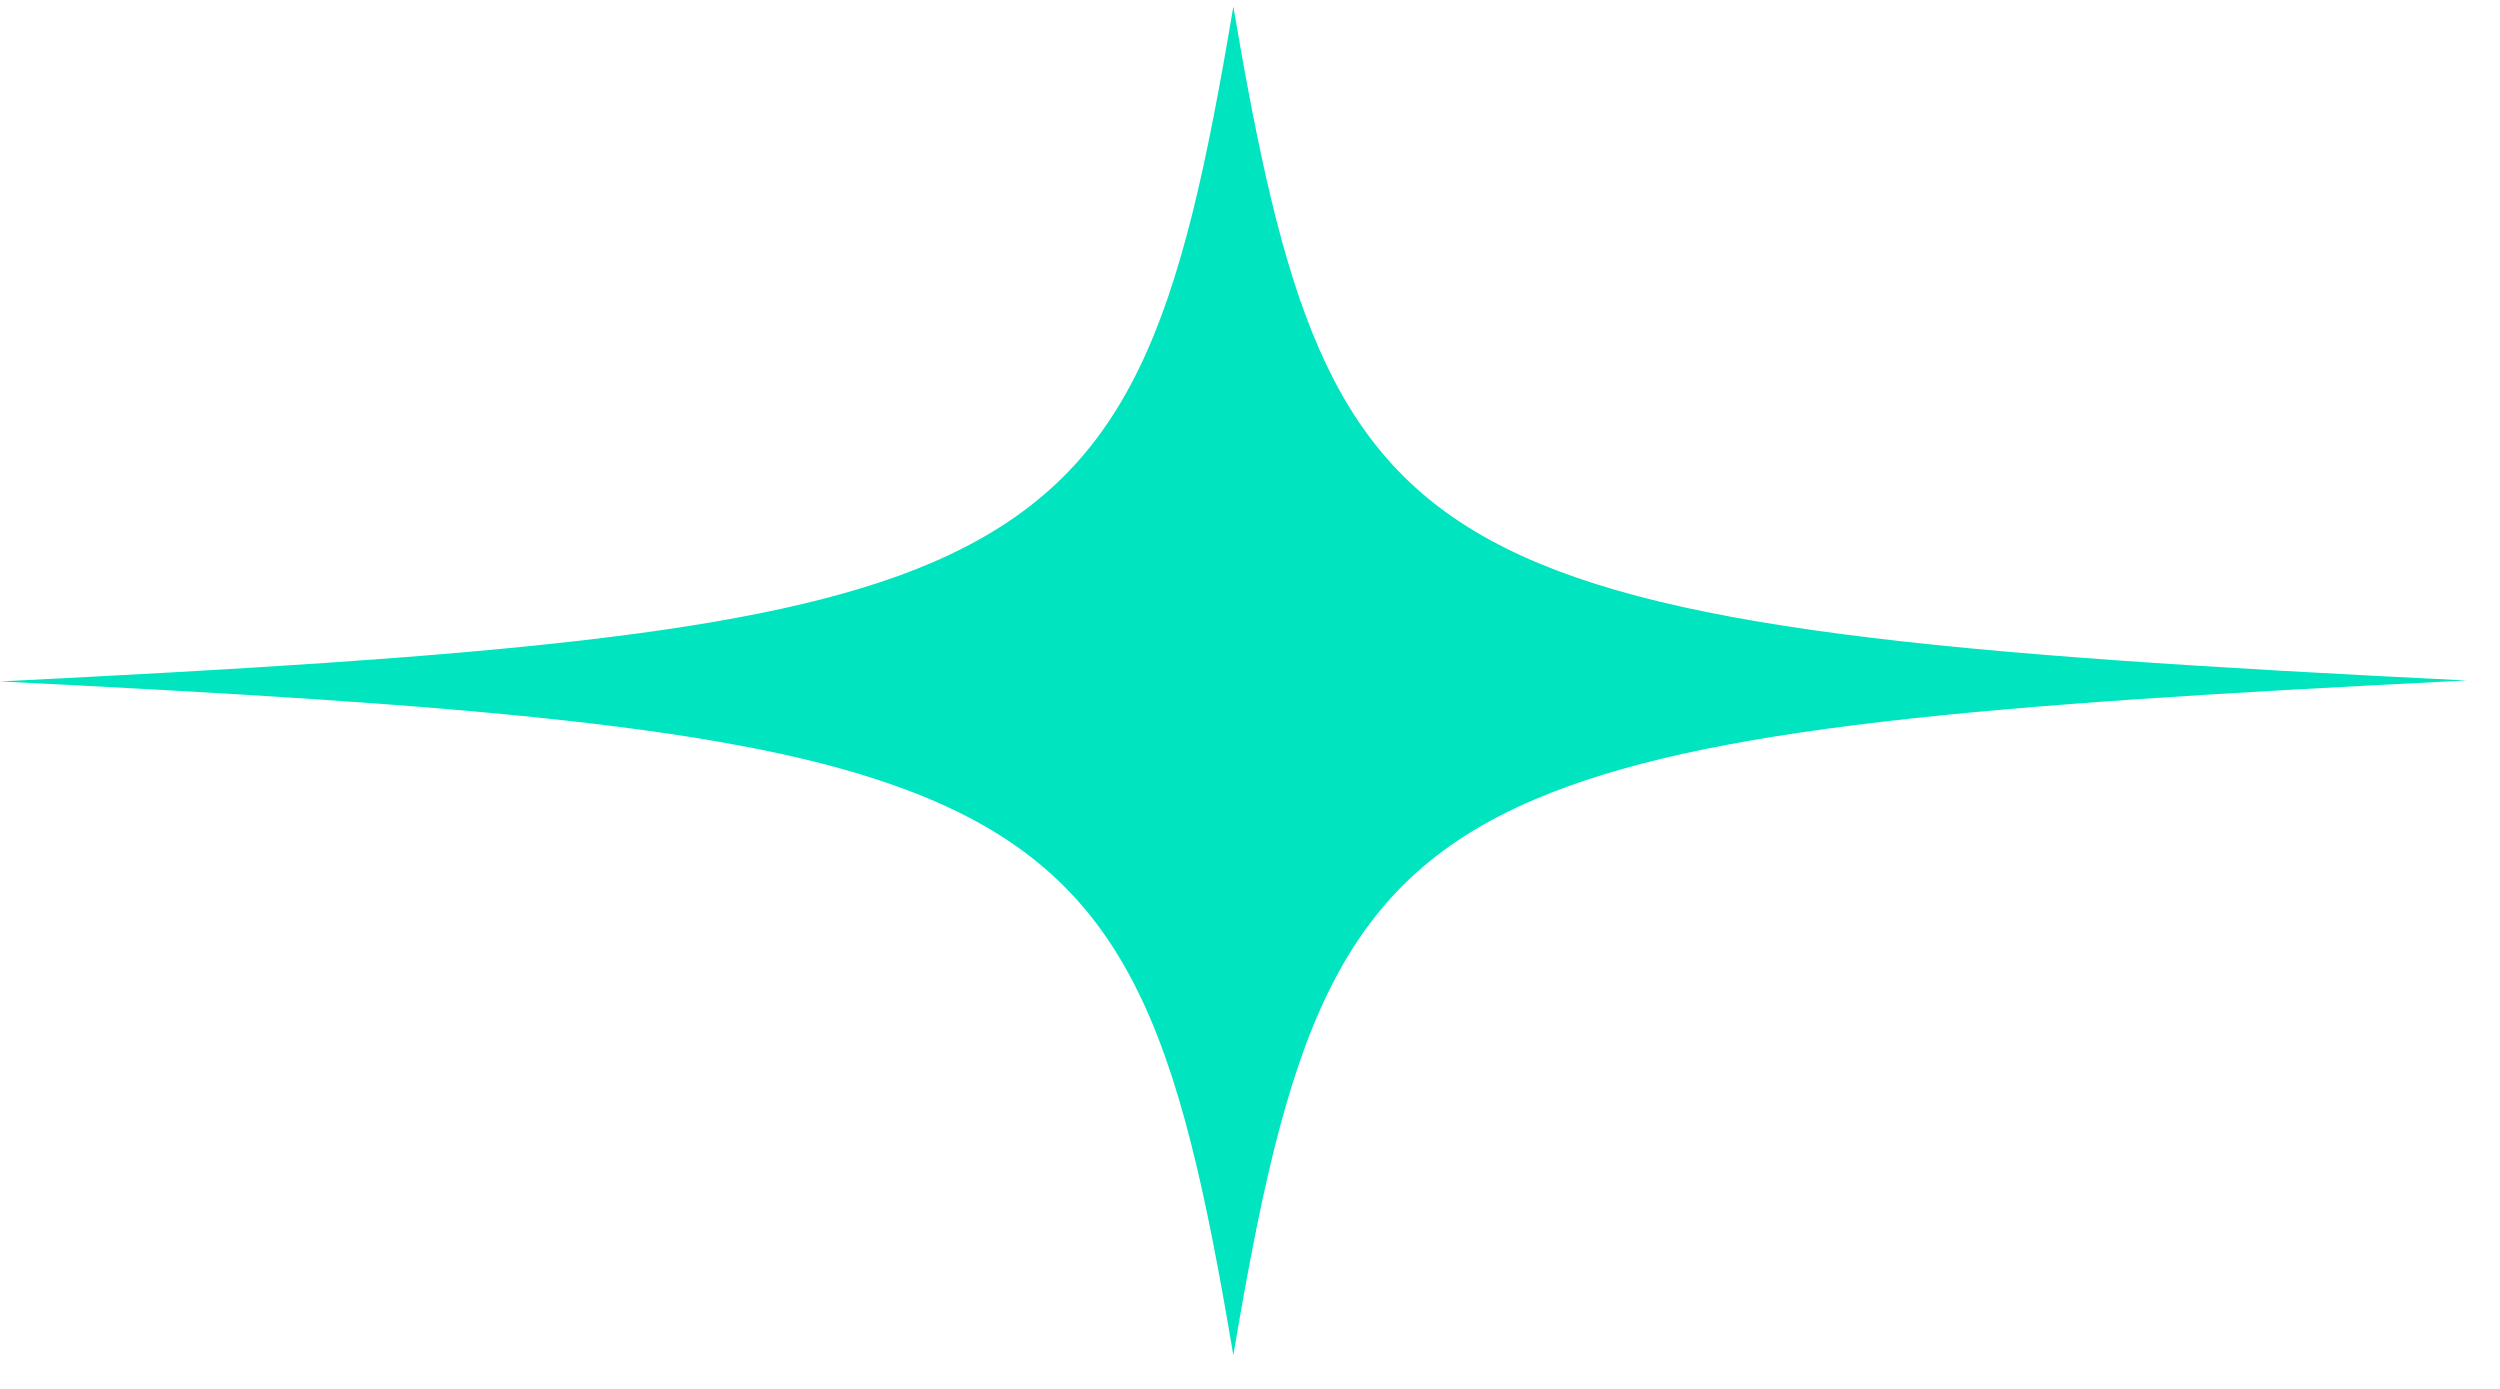 <svg width="45" height="25" viewBox="0 0 45 25" fill="none" xmlns="http://www.w3.org/2000/svg">
<path id="star-img" d="M44.4 12.249C35.691 12.681 30.687 13.079 27.615 14.394C24.005 15.934 23.15 18.755 22.2 24.396C21.218 18.547 20.331 15.744 16.373 14.239C13.301 13.062 8.329 12.681 0 12.266C8.677 11.833 13.713 11.435 16.753 10.137C20.395 8.58 21.25 5.777 22.2 0.118C23.087 5.327 23.878 8.113 26.824 9.722C29.769 11.331 34.899 11.781 44.4 12.249Z" fill="#00E5C0"/>
</svg>
